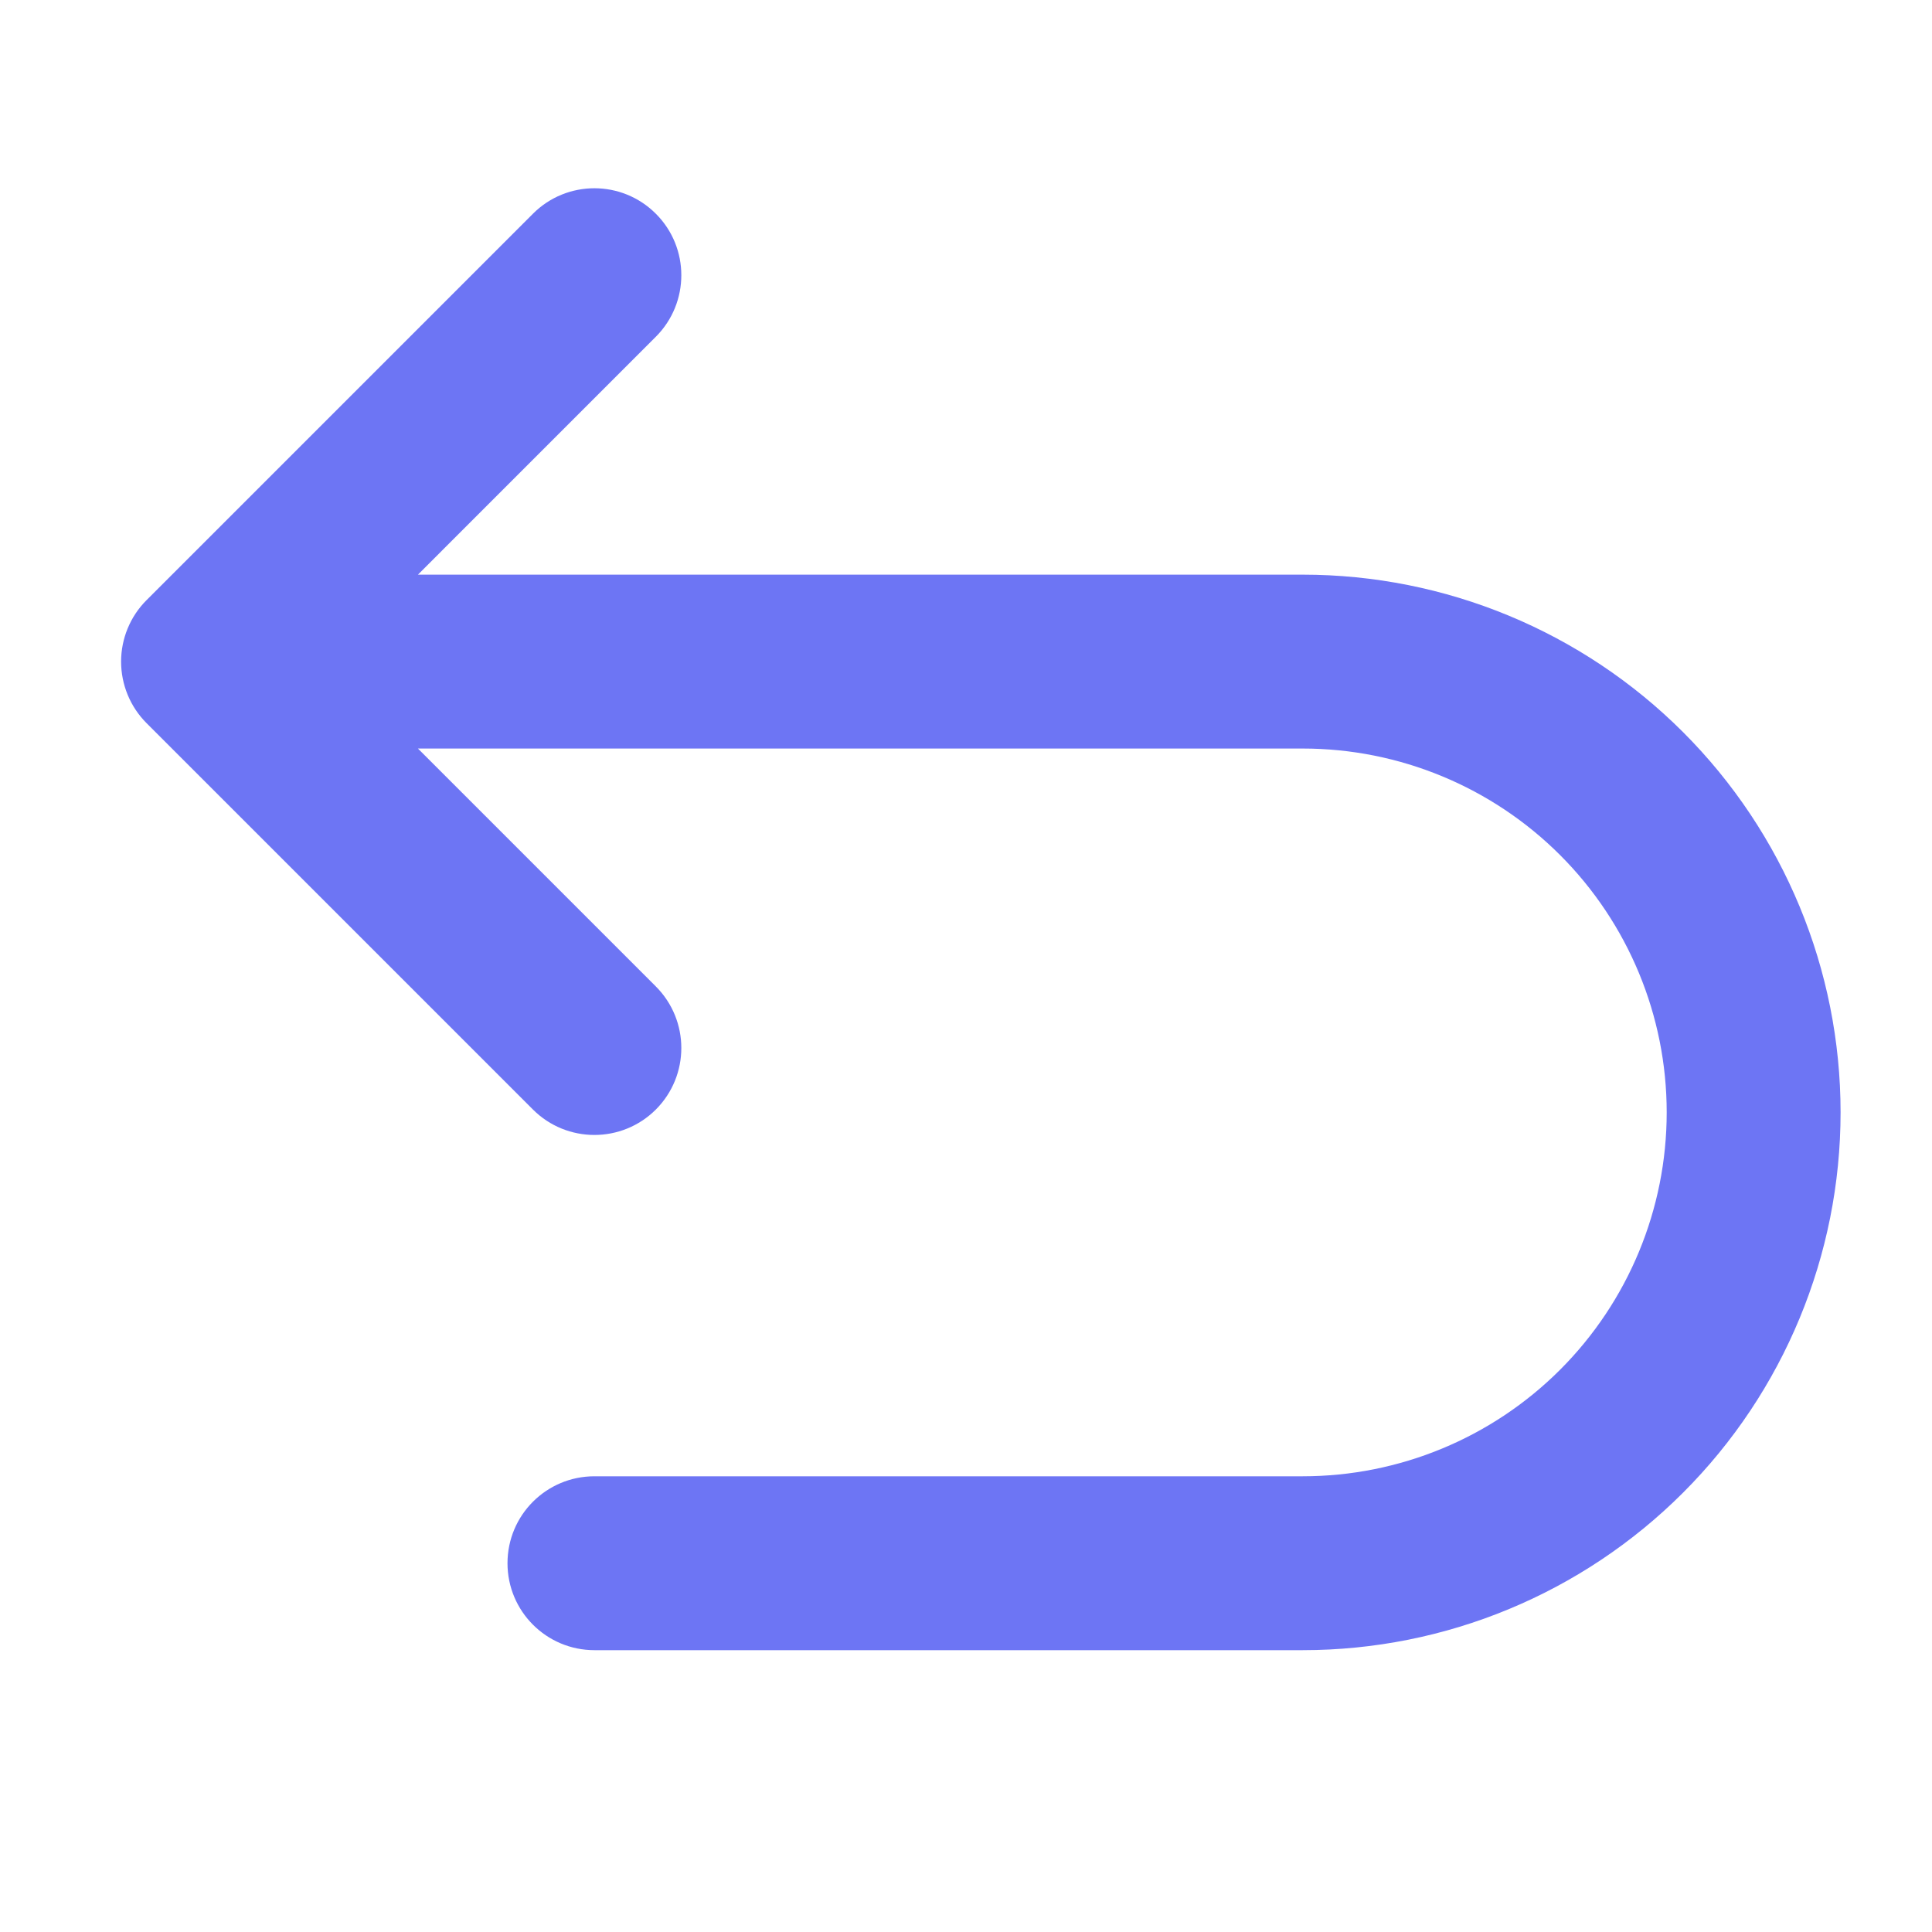 <svg width="25" height="25" viewBox="0 0 25 25" fill="none" xmlns="http://www.w3.org/2000/svg">
<g clip-path="url(#clip0_6892_98998)">
<path fill-rule="evenodd" clip-rule="evenodd" d="M8.487 2.766C8.926 3.205 8.926 3.917 8.487 4.357L5.408 7.436H16.858C18.704 7.436 20.474 8.169 21.779 9.474C23.084 10.779 23.817 12.549 23.817 14.394C23.817 16.24 23.084 18.01 21.779 19.315C20.474 20.62 18.704 21.353 16.858 21.353H7.692C7.07 21.353 6.567 20.849 6.567 20.228C6.567 19.606 7.07 19.103 7.692 19.103H16.858C18.107 19.103 19.305 18.607 20.188 17.724C21.071 16.841 21.567 15.643 21.567 14.394C21.567 13.146 21.071 11.948 20.188 11.065C19.305 10.182 18.107 9.686 16.858 9.686H5.408L8.487 12.765C8.926 13.205 8.926 13.917 8.487 14.357C8.048 14.796 7.335 14.796 6.896 14.357L1.896 9.357C1.685 9.146 1.567 8.859 1.567 8.561C1.567 8.263 1.685 7.977 1.896 7.766L6.896 2.766C7.335 2.326 8.048 2.326 8.487 2.766Z" fill="#6D75F4"/>
</g>
<defs>
<clipPath id="clip0_6892_98998">
<rect width="24" height="24" fill="white" transform="translate(0.692 0.644)"/>
</clipPath>
</defs>
</svg>

